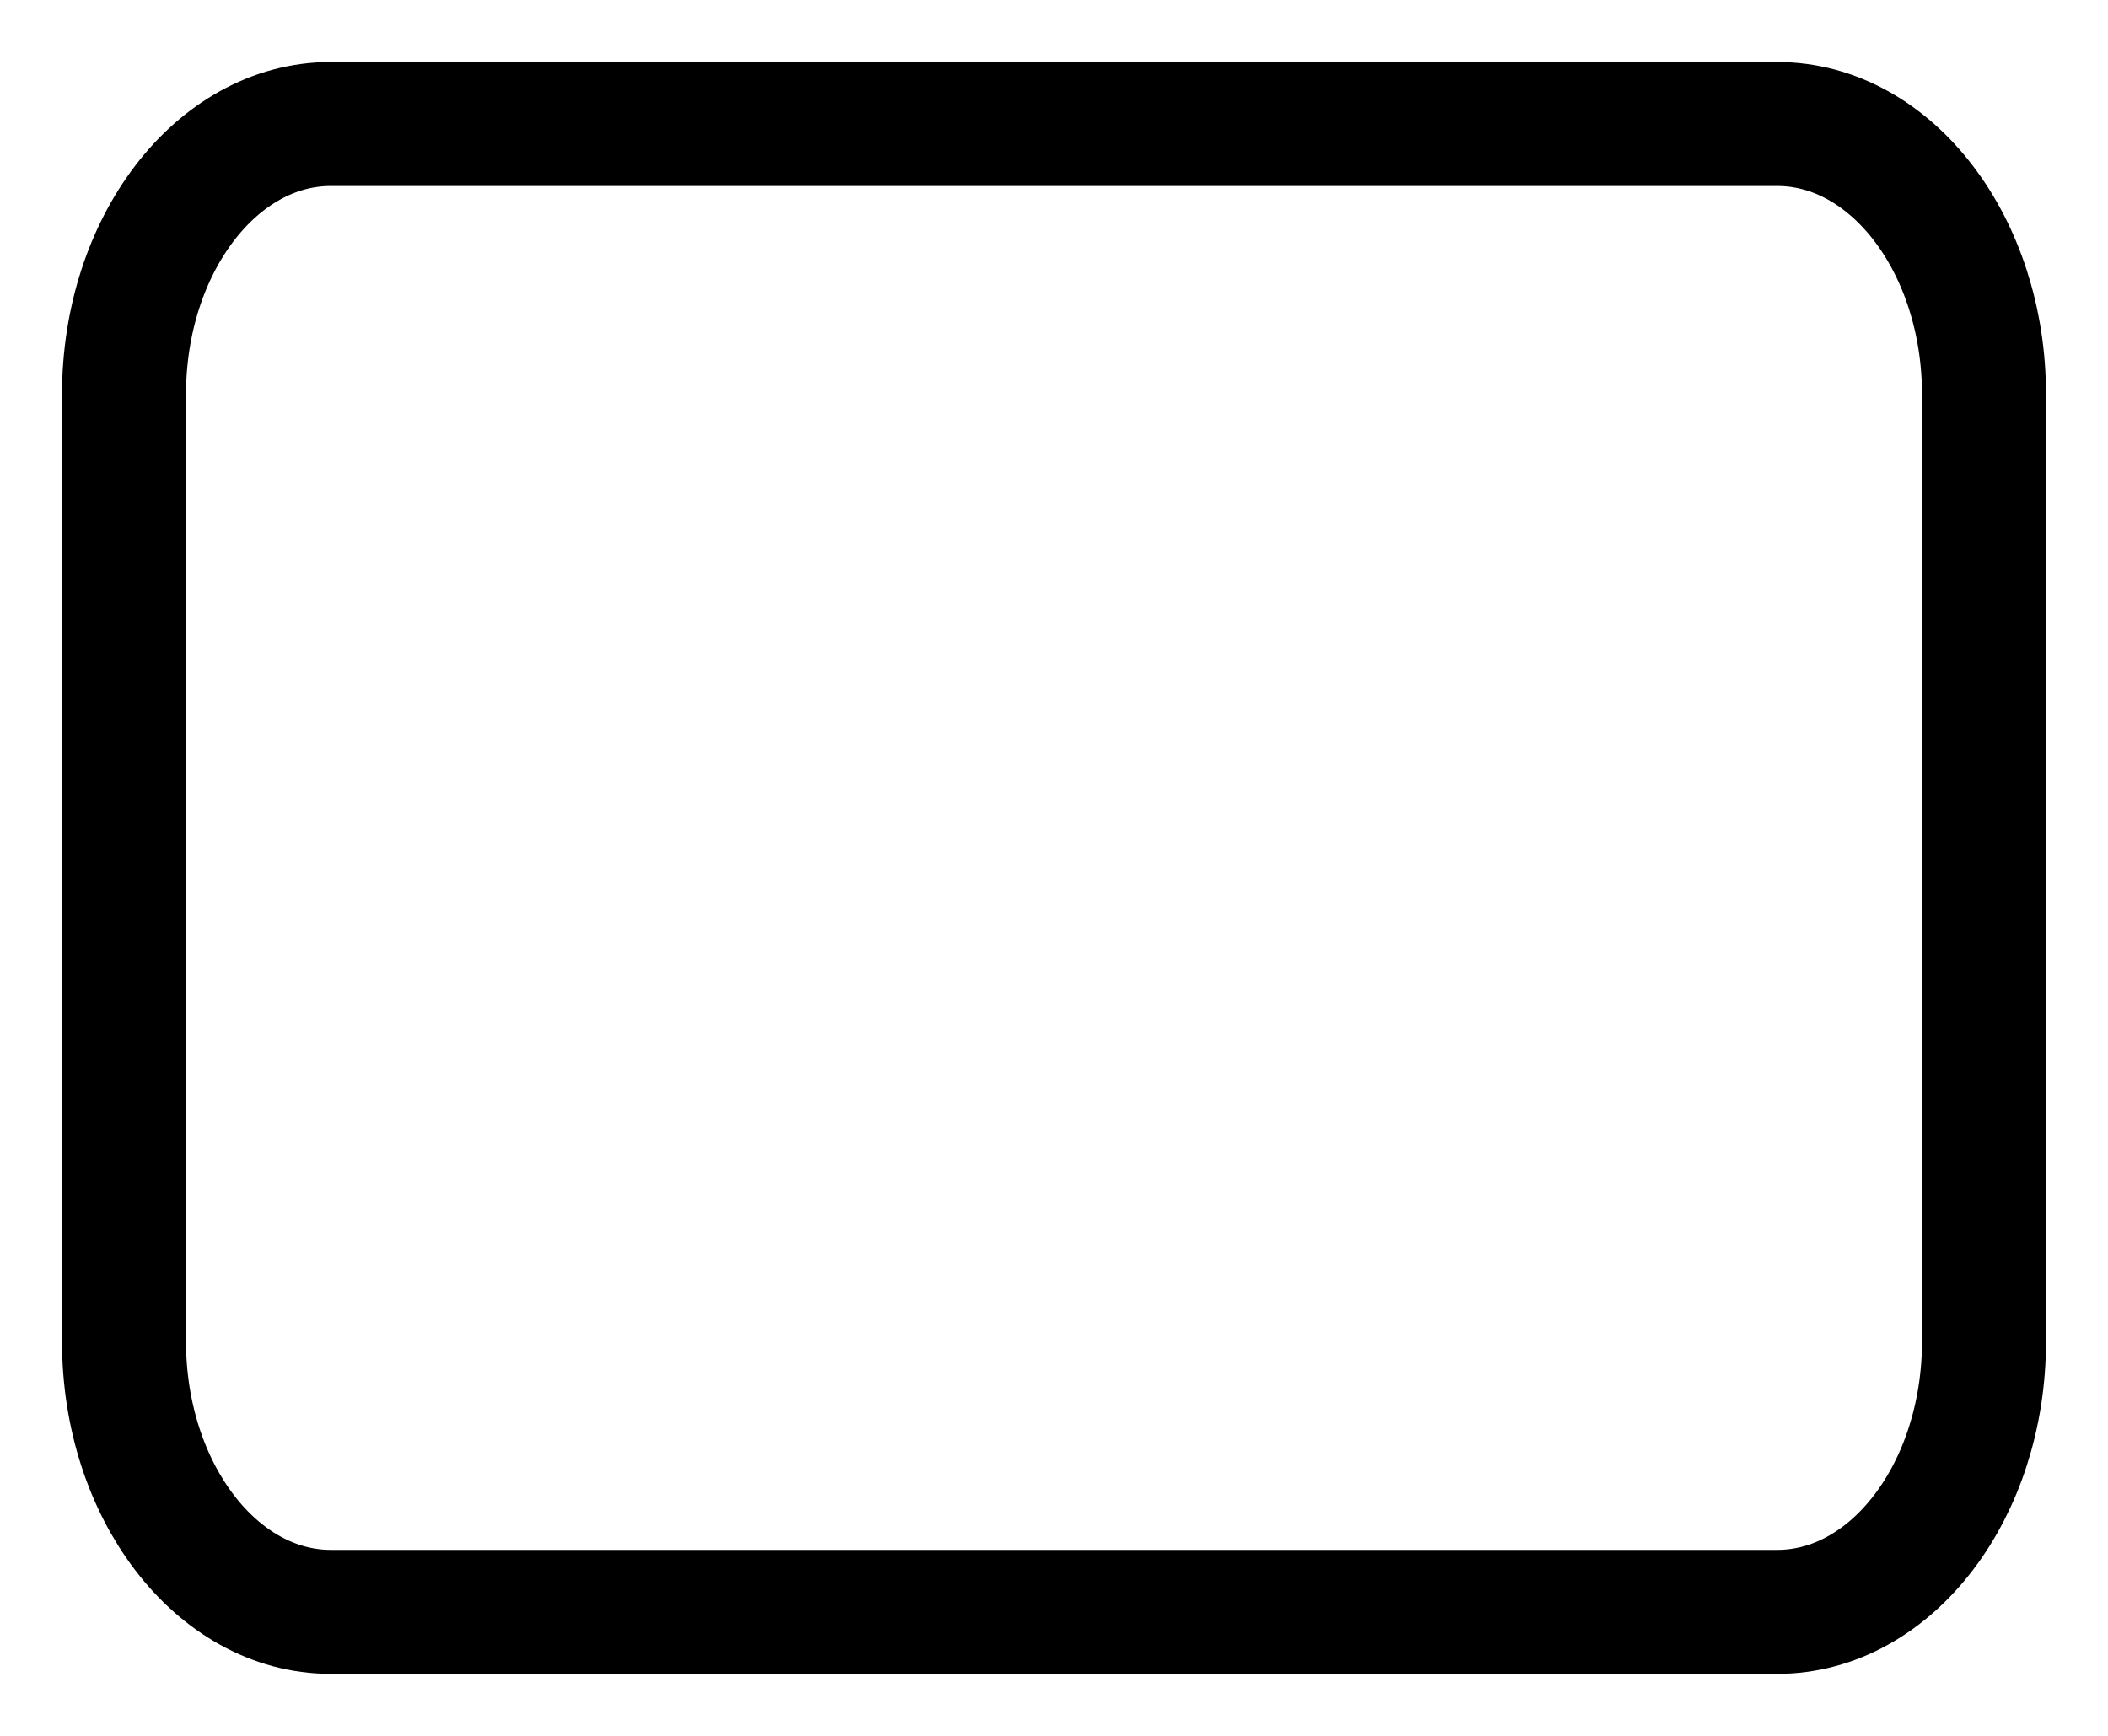 <svg width="17" height="14" viewBox="0 0 17 14" fill="none" xmlns="http://www.w3.org/2000/svg">
<path d="M14.333 1H2.667C1.746 1 1 1.977 1 3.182V10.818C1 12.023 1.746 13 2.667 13H14.333C15.254 13 16 12.023 16 10.818V3.182C16 1.977 15.254 1 14.333 1Z" stroke="black" stroke-linecap="round" stroke-linejoin="round"/>
</svg>
